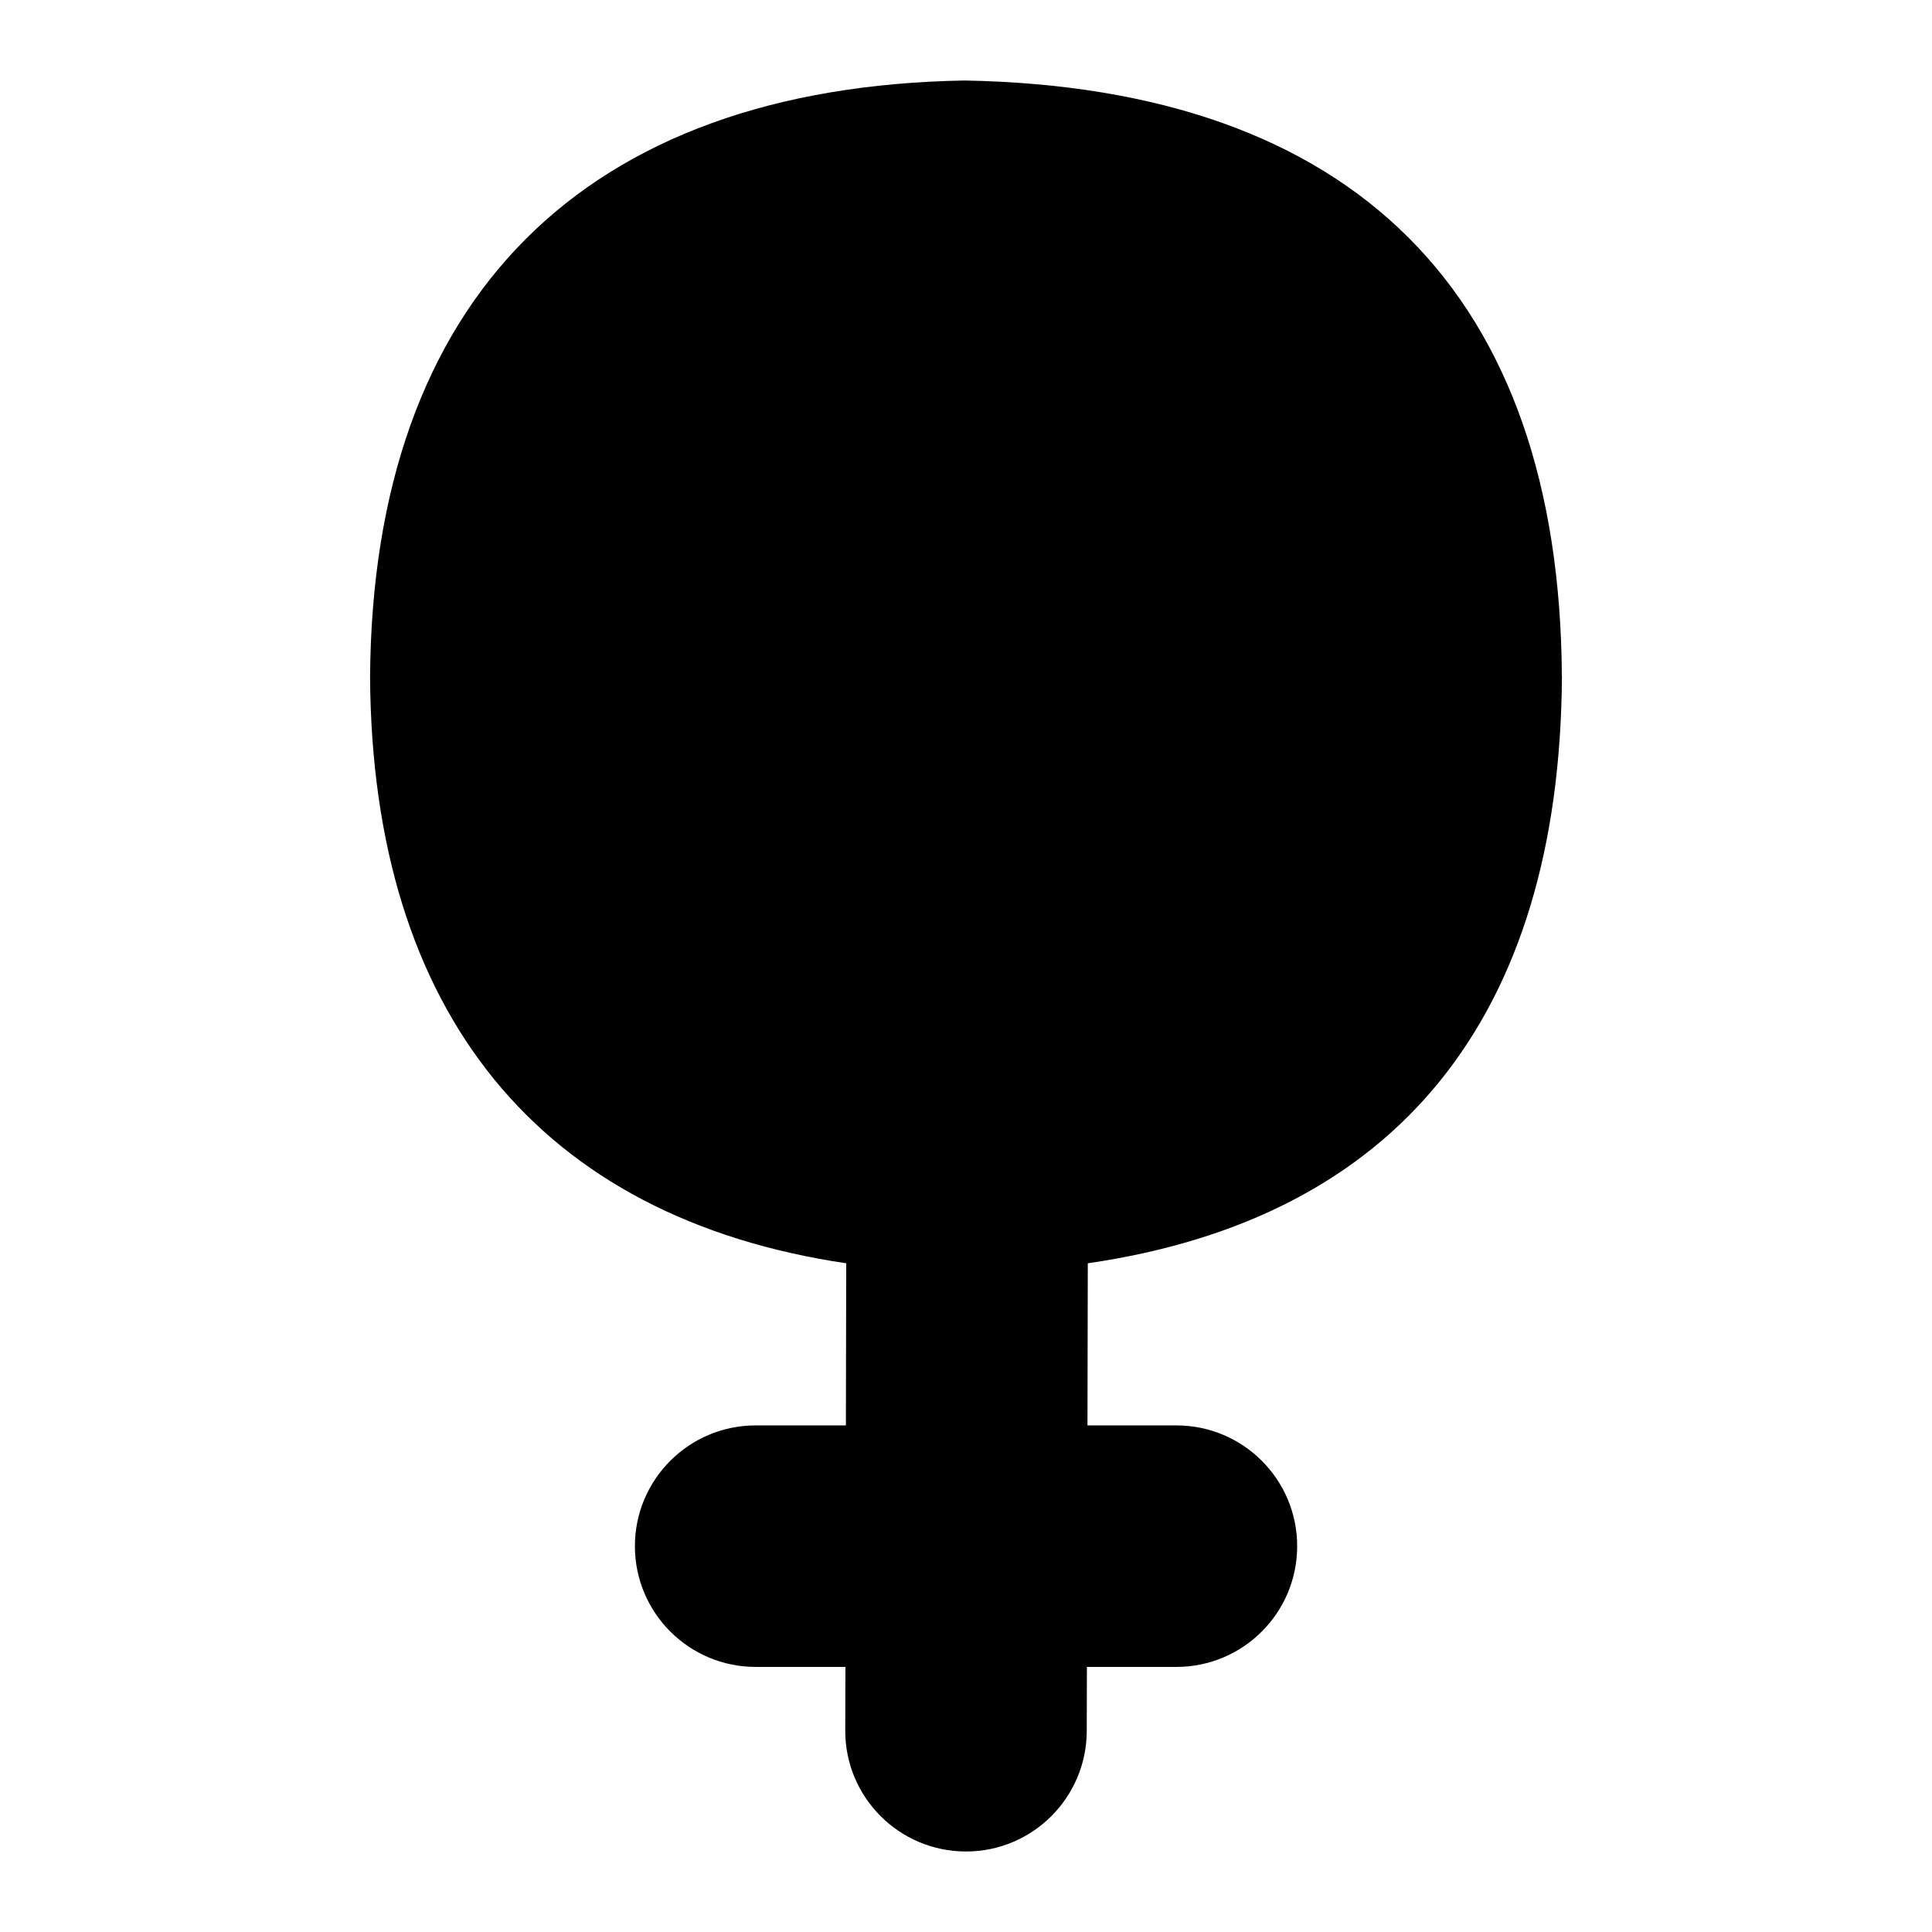 <?xml version="1.0" encoding="UTF-8"?>
<svg xmlns="http://www.w3.org/2000/svg" id="Layer_1" data-name="Layer 1" viewBox="0 0 24 24">
  <path d="M19.402,8.399c-.028-4.752-2.582-7.311-7.42-7.399-4.731,.082-7.354,2.709-7.385,7.412,.026,4.176,2.111,6.717,5.915,7.281l-.004,2.014h-1.121c-.828,0-1.5,.672-1.5,1.5s.672,1.5,1.5,1.5h1.115l-.002,.79c-.002,.828,.668,1.501,1.497,1.503h.003c.827,0,1.498-.67,1.5-1.497l.002-.796h1.112c.828,0,1.5-.672,1.5-1.5s-.672-1.5-1.5-1.5h-1.105l.004-2.014c3.838-.557,5.865-3.051,5.89-7.294Z"/>
</svg>
